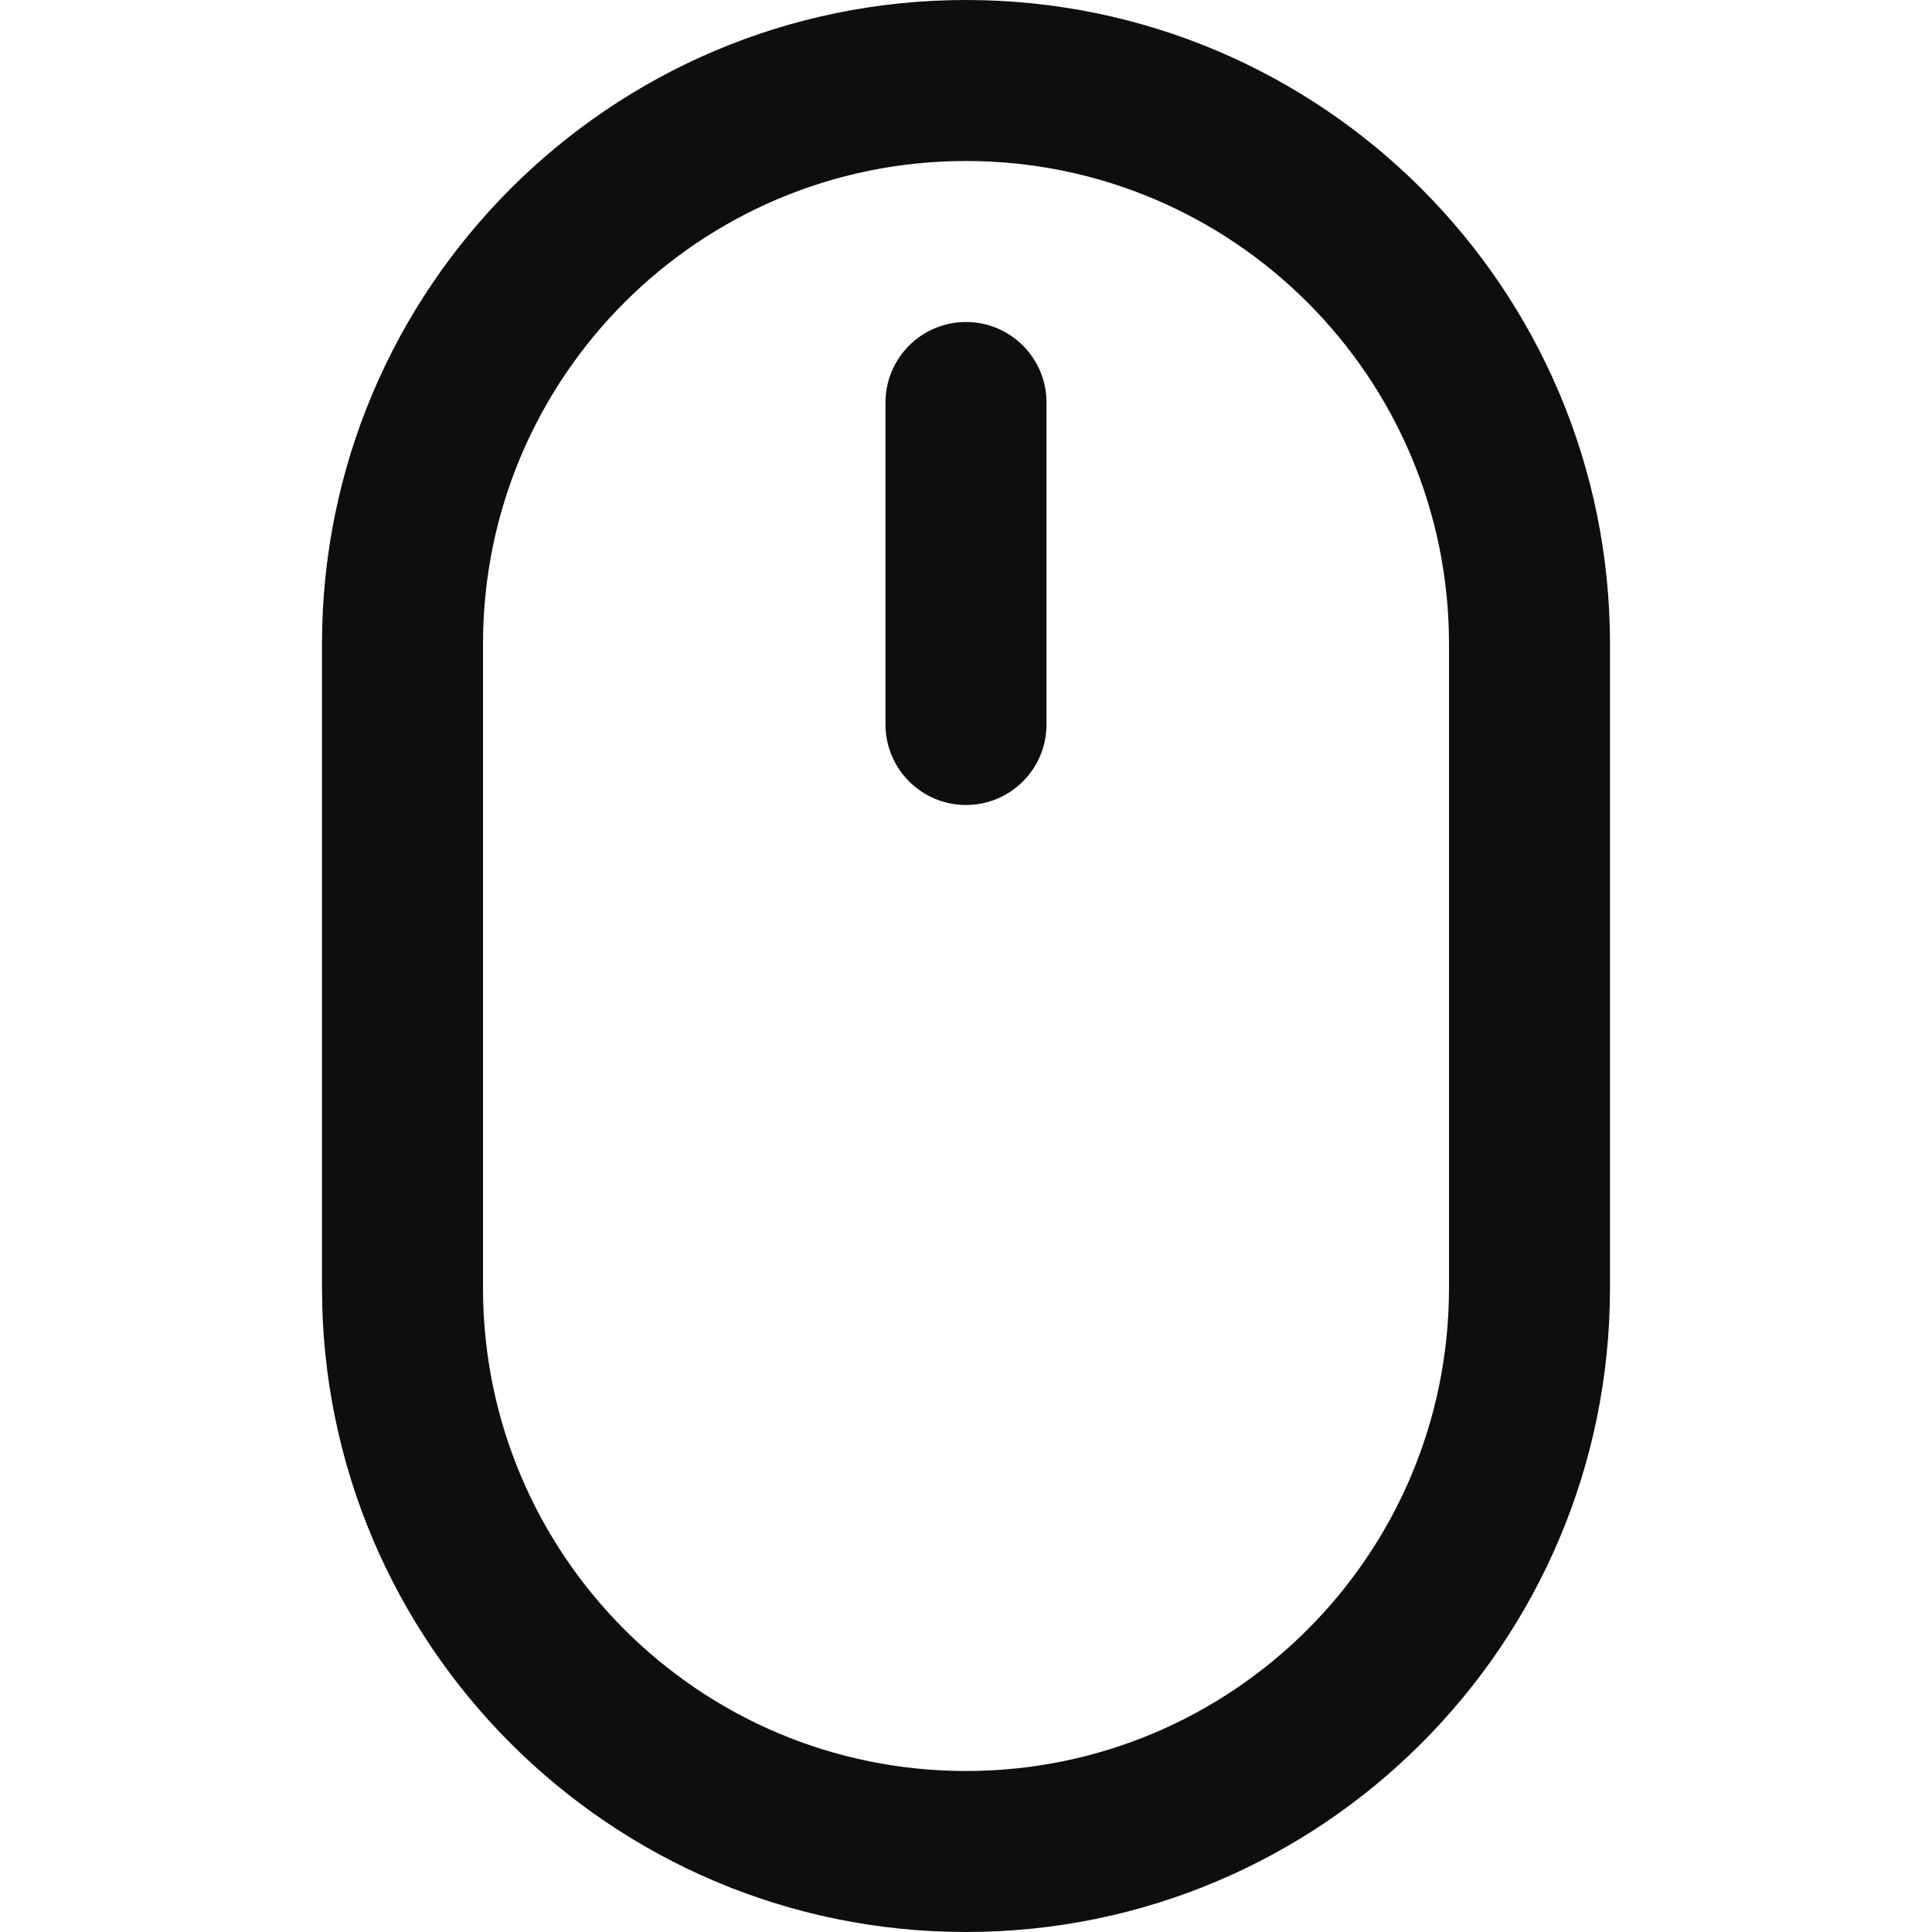 <?xml version="1.0" encoding="UTF-8"?>
<svg width="24px" height="24px" viewBox="0 0 24 24" version="1.1" xmlns="http://www.w3.org/2000/svg" xmlns:xlink="http://www.w3.org/1999/xlink">
    <title>mouse</title>
    <g id="mouse" stroke="none" stroke-width="1" fill="none" fill-rule="evenodd">
        <path d="M12,0 C16.418,0 20,3.582 20,8 L20,16 C20,20.418 16.418,24 12,24 C7.582,24 4,20.418 4,16 L4,8 C4,3.582 7.582,0 12,0 Z M12,2 C8.686,2 6,4.686 6,8 L6,16 C6,19.314 8.686,22 12,22 C15.314,22 18,19.314 18,16 L18,8 C18,4.686 15.314,2 12,2 Z M12,4 C12.552,4 13,4.448 13,5 L13,9 C13,9.552 12.552,10 12,10 C11.448,10 11,9.552 11,9 L11,5 C11,4.448 11.448,4 12,4 Z" id="Shape" fill="#0D0E10" fill-rule="nonzero"></path>
    </g>
</svg>